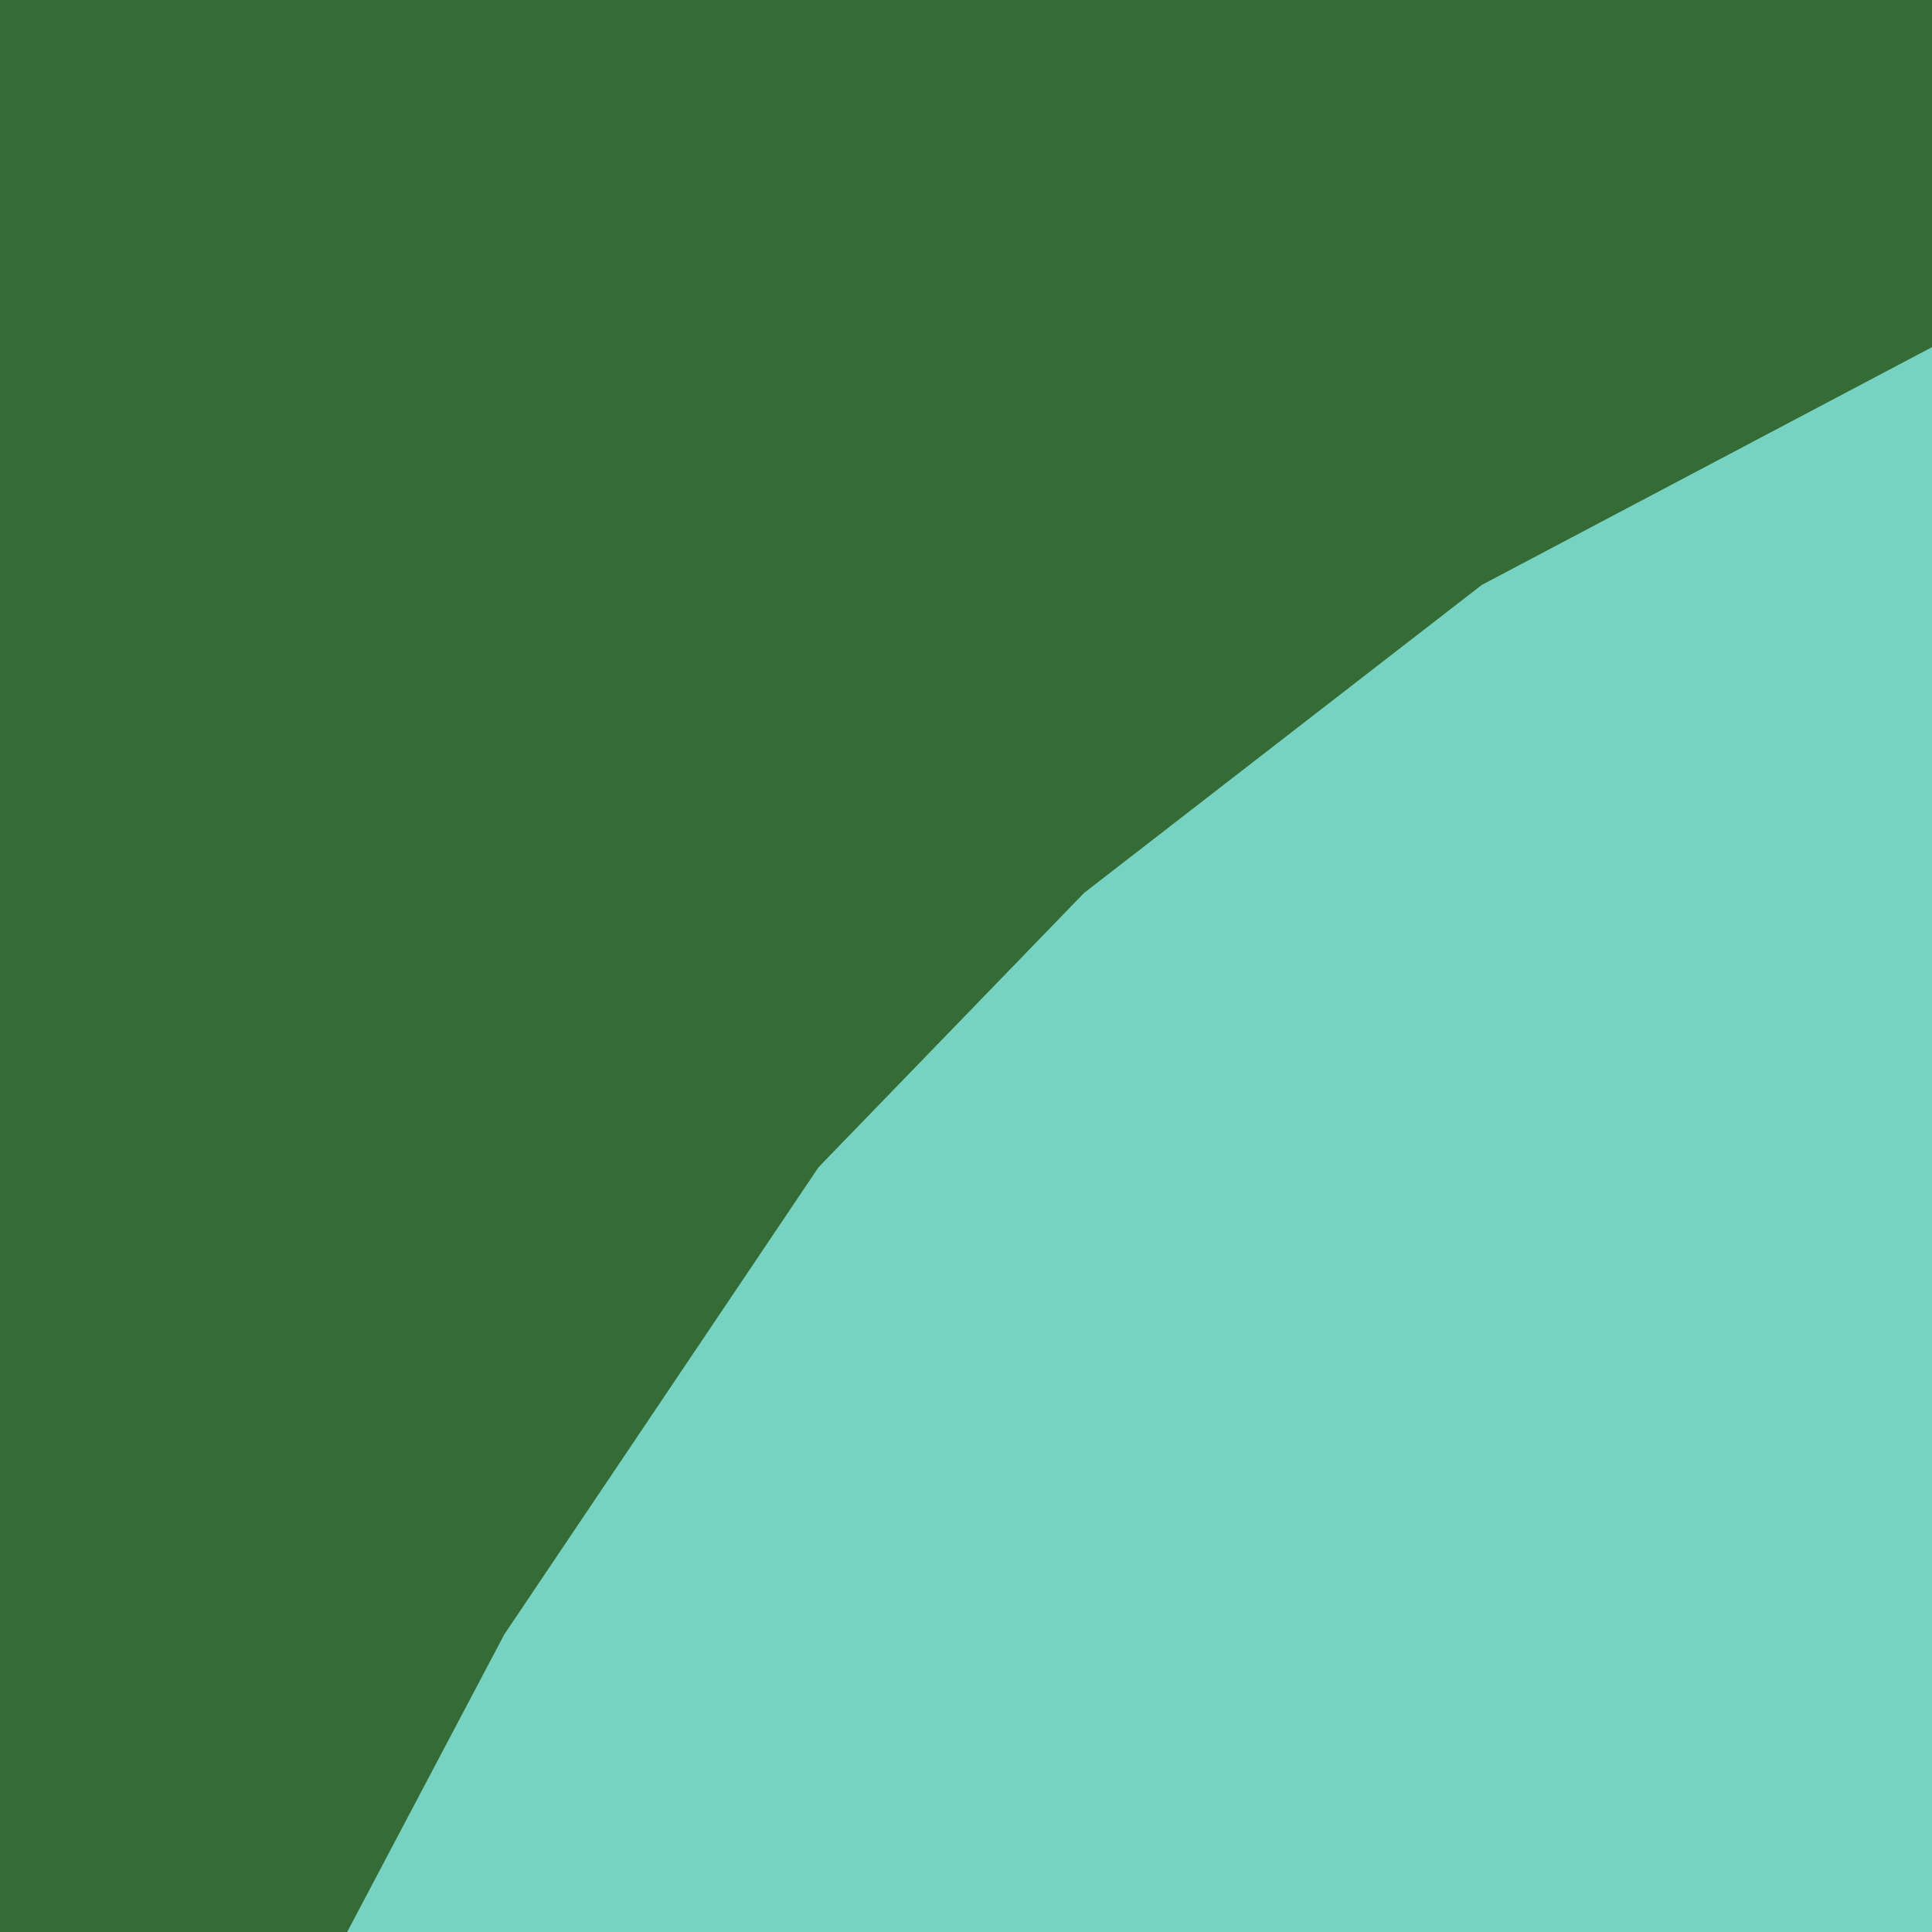 <svg width="128" height="128" version="1.1" viewBox="0 0 128 128" xmlns="http://www.w3.org/2000/svg"><path d="m0 0v128h128v-128z" fill="#76d3c1"/><path d="m0 0v128h23l10.412-19.717 20.818-30.951 17.592-18.172 26.352-20.408 29.826-15.752v-23z" fill="#356b35"/></svg>
